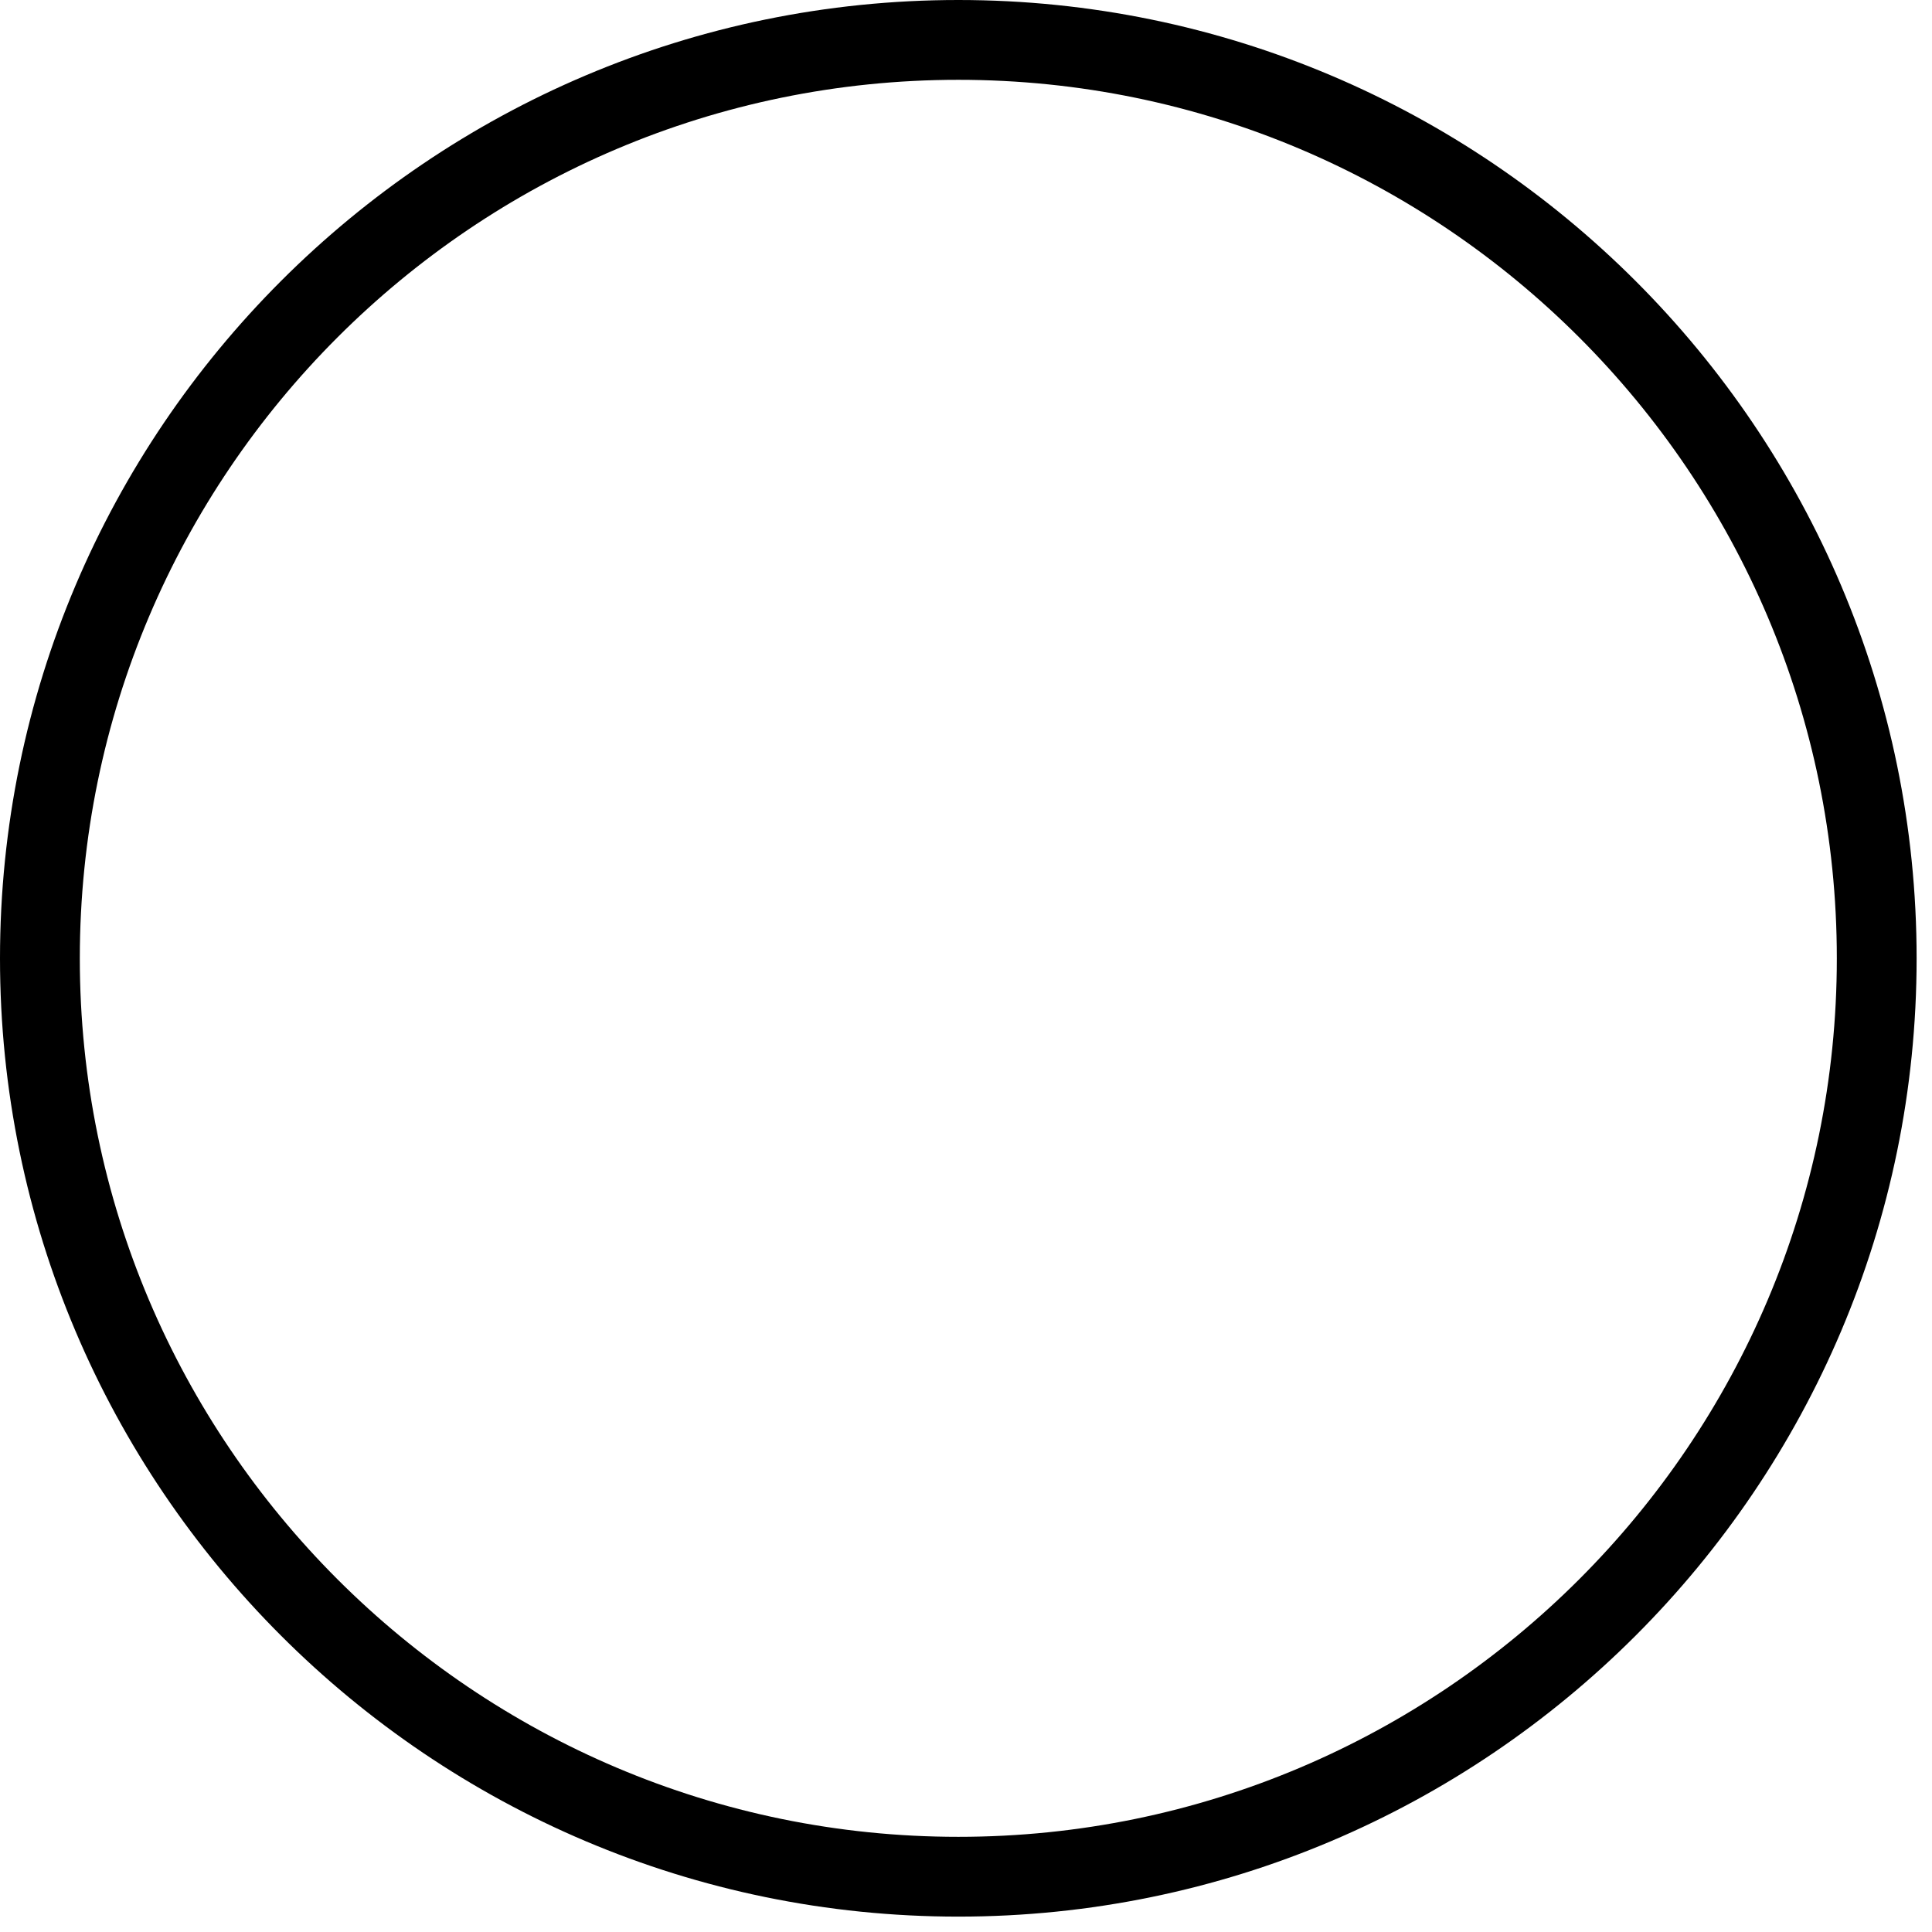 <?xml version="1.0" encoding="UTF-8"?>
<svg xmlns="http://www.w3.org/2000/svg" xmlns:xlink="http://www.w3.org/1999/xlink" width="80pt" height="80pt" viewBox="0 0 80 80" version="1.1">
<g id="surface1">
<path style=" stroke:none;fill-rule:nonzero;fill:rgb(0%,0%,0%);fill-opacity:1;" d="M 39.684 0 C 17.801 0 0 17.801 0 39.684 C 0 61.562 17.801 79.363 39.684 79.363 C 61.562 79.363 79.363 61.562 79.363 39.684 C 79.363 17.801 61.562 0 39.684 0 Z M 39.684 76.059 C 19.625 76.059 3.305 59.742 3.305 39.684 C 3.305 19.625 19.625 3.305 39.684 3.305 C 59.742 3.305 76.059 19.625 76.059 39.684 C 76.059 59.742 59.742 76.059 39.684 76.059 Z M 39.684 76.059 "/>
</g>
</svg>
